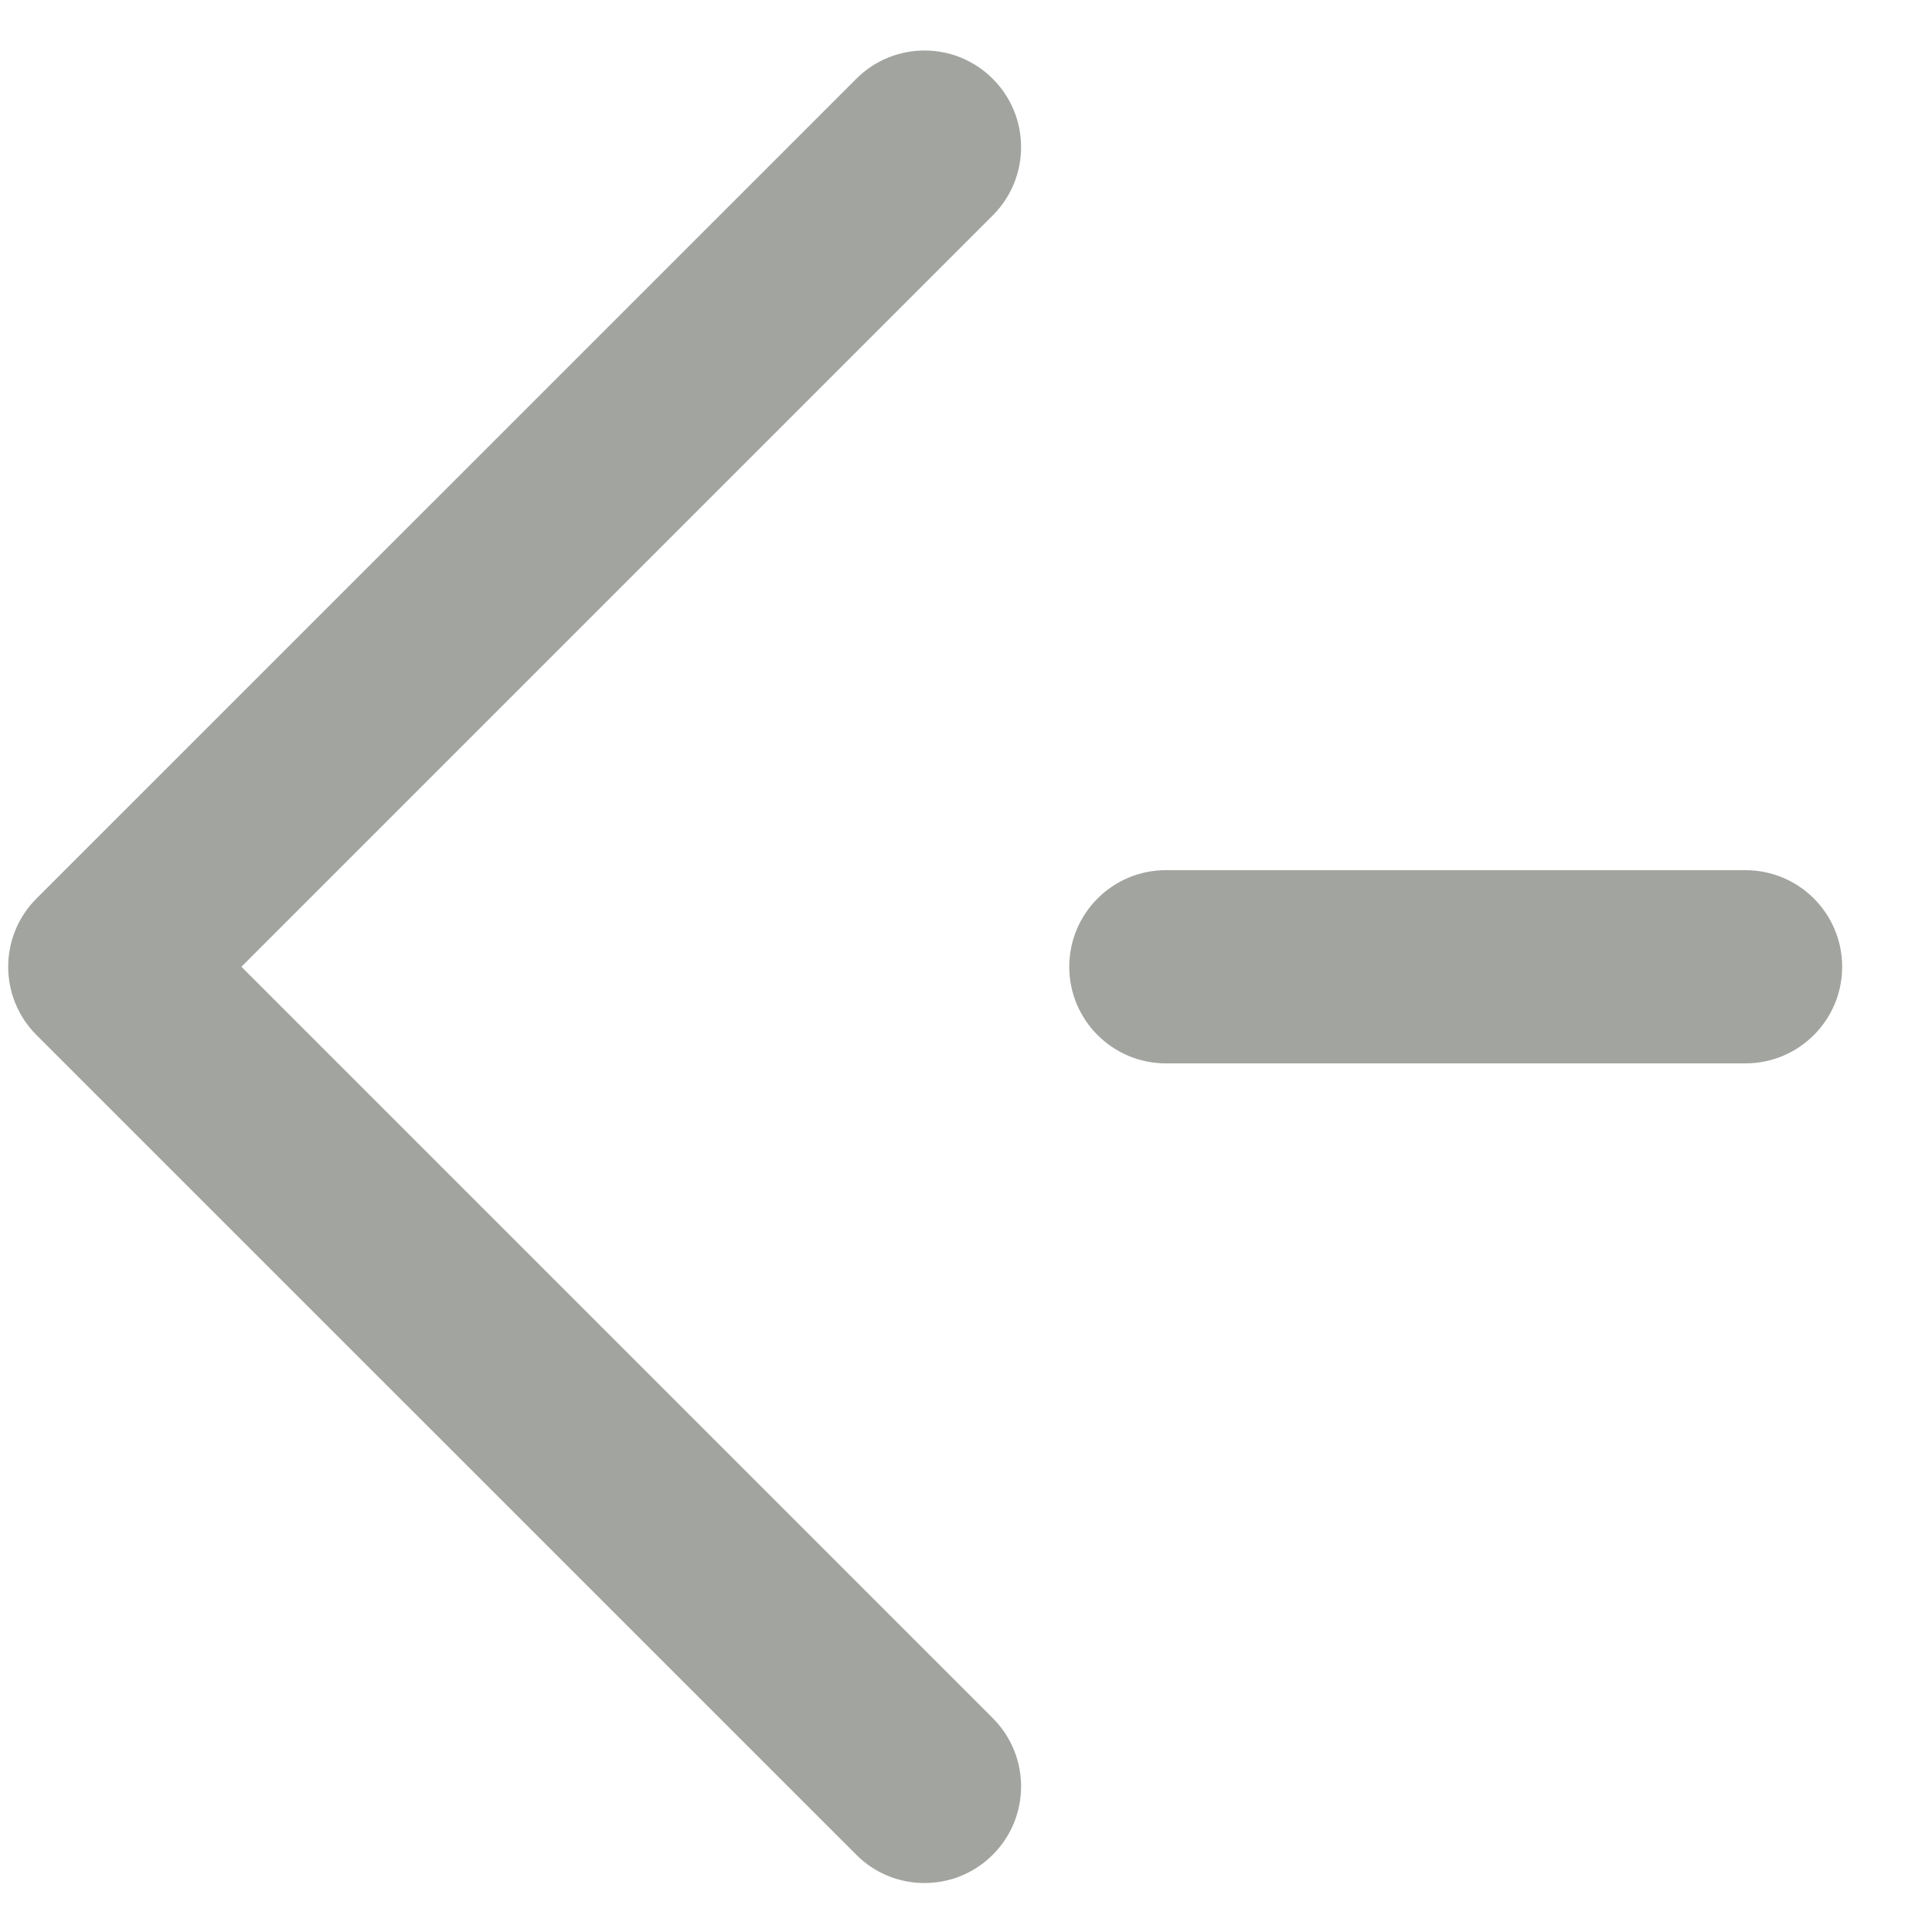 <?xml version="1.0" encoding="UTF-8" standalone="no"?>
<svg width="20px" height="20px" viewBox="0 0 20 20" version="1.1" xmlns="http://www.w3.org/2000/svg" xmlns:xlink="http://www.w3.org/1999/xlink" xmlns:sketch="http://www.bohemiancoding.com/sketch/ns">
    <!-- Generator: Sketch 3.2.1 (9971) - http://www.bohemiancoding.com/sketch -->
    <title>icon-arrow-l-grey</title>
    <desc>Created with Sketch.</desc>
    <defs></defs>
    <g id="Page-1" stroke="none" stroke-width="1" fill="none" fill-rule="evenodd" sketch:type="MSPage">
        <g id="icons" sketch:type="MSArtboardGroup" transform="translate(-469, -127)" fill="#A2A4A0">
            <path d="M479.277,127.816 C478.887,127.425 478.254,127.425 477.864,127.816 L469.378,136.301 C468.987,136.692 468.987,137.324 469.378,137.715 L477.864,146.2 C478.059,146.396 478.314,146.493 478.57,146.493 C478.826,146.493 479.082,146.396 479.277,146.2 C479.668,145.81 479.668,145.177 479.277,144.786 L471.499,137.008 L479.277,129.23 C479.668,128.839 479.668,128.206 479.277,127.816 L479.277,127.816 Z M487.069,136.008 L481.069,136.008 C480.517,136.008 480.069,136.456 480.069,137.008 C480.069,137.56 480.517,138.008 481.069,138.008 L487.069,138.008 C487.622,138.008 488.07,137.56 488.07,137.008 C488.07,136.456 487.622,136.008 487.069,136.008 L487.069,136.008 Z" id="icon-arrow-l-grey" sketch:type="MSShapeGroup"></path>
        </g>
    </g>
</svg>